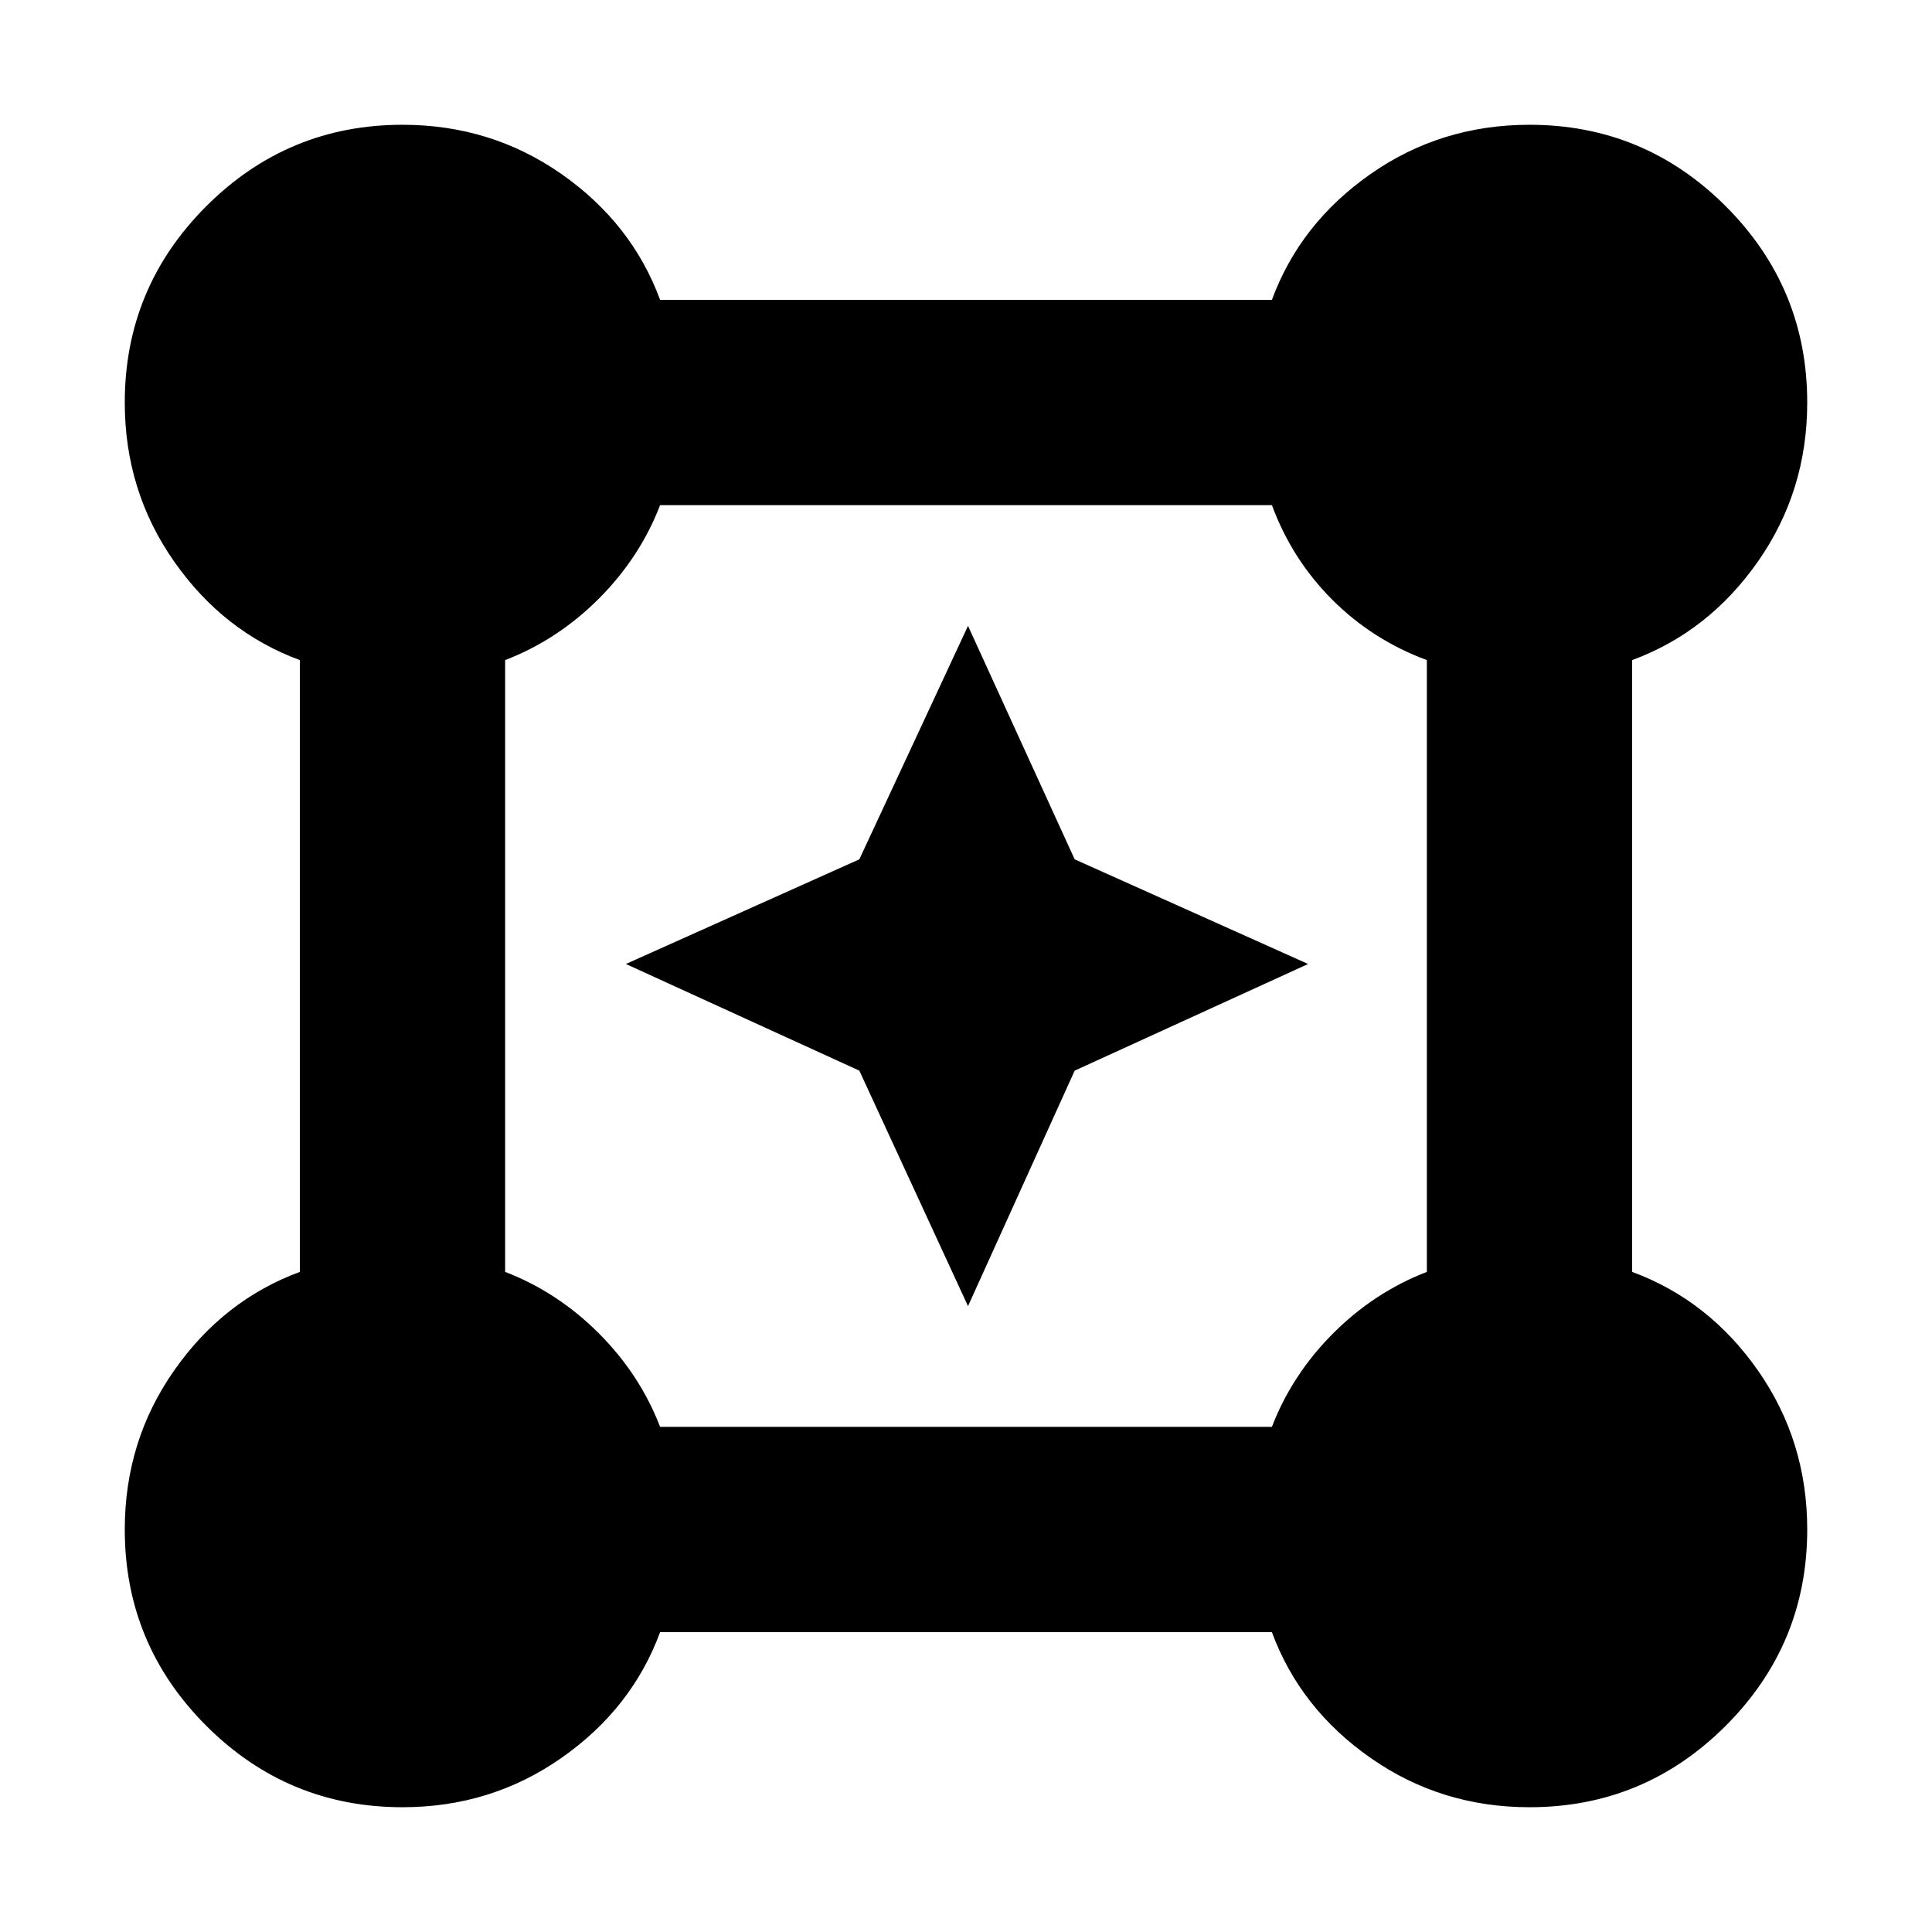 <svg xmlns="http://www.w3.org/2000/svg" height="24" width="24"><path d="M5 22.45q-1.425 0-2.438-1.012Q1.55 20.425 1.55 19q0-1.1.613-1.975.612-.875 1.562-1.225V8.2q-.95-.35-1.562-1.225Q1.55 6.1 1.55 5q0-1.425 1.012-2.438Q3.575 1.55 5 1.55q1.1 0 1.975.612.875.613 1.225 1.563h7.6q.35-.95 1.225-1.563Q17.9 1.55 19 1.55q1.425 0 2.438 1.012Q22.45 3.575 22.45 5q0 1.1-.612 1.975-.613.875-1.563 1.225v7.6q.95.35 1.563 1.225.612.875.612 1.975 0 1.425-1.012 2.438Q20.425 22.45 19 22.45q-1.1 0-1.975-.613-.875-.612-1.225-1.562H8.2q-.35.95-1.225 1.562Q6.1 22.45 5 22.45Zm3.2-4.725h7.6q.25-.65.762-1.163.513-.512 1.163-.762V8.2q-.675-.25-1.175-.75t-.75-1.175H8.2q-.25.65-.762 1.163-.513.512-1.163.762v7.6q.65.25 1.163.762.512.513.762 1.163Zm3.825-1.5-1.35-2.925-2.9-1.325 2.9-1.3 1.35-2.9 1.325 2.9 2.9 1.3-2.9 1.325Z"/></svg>